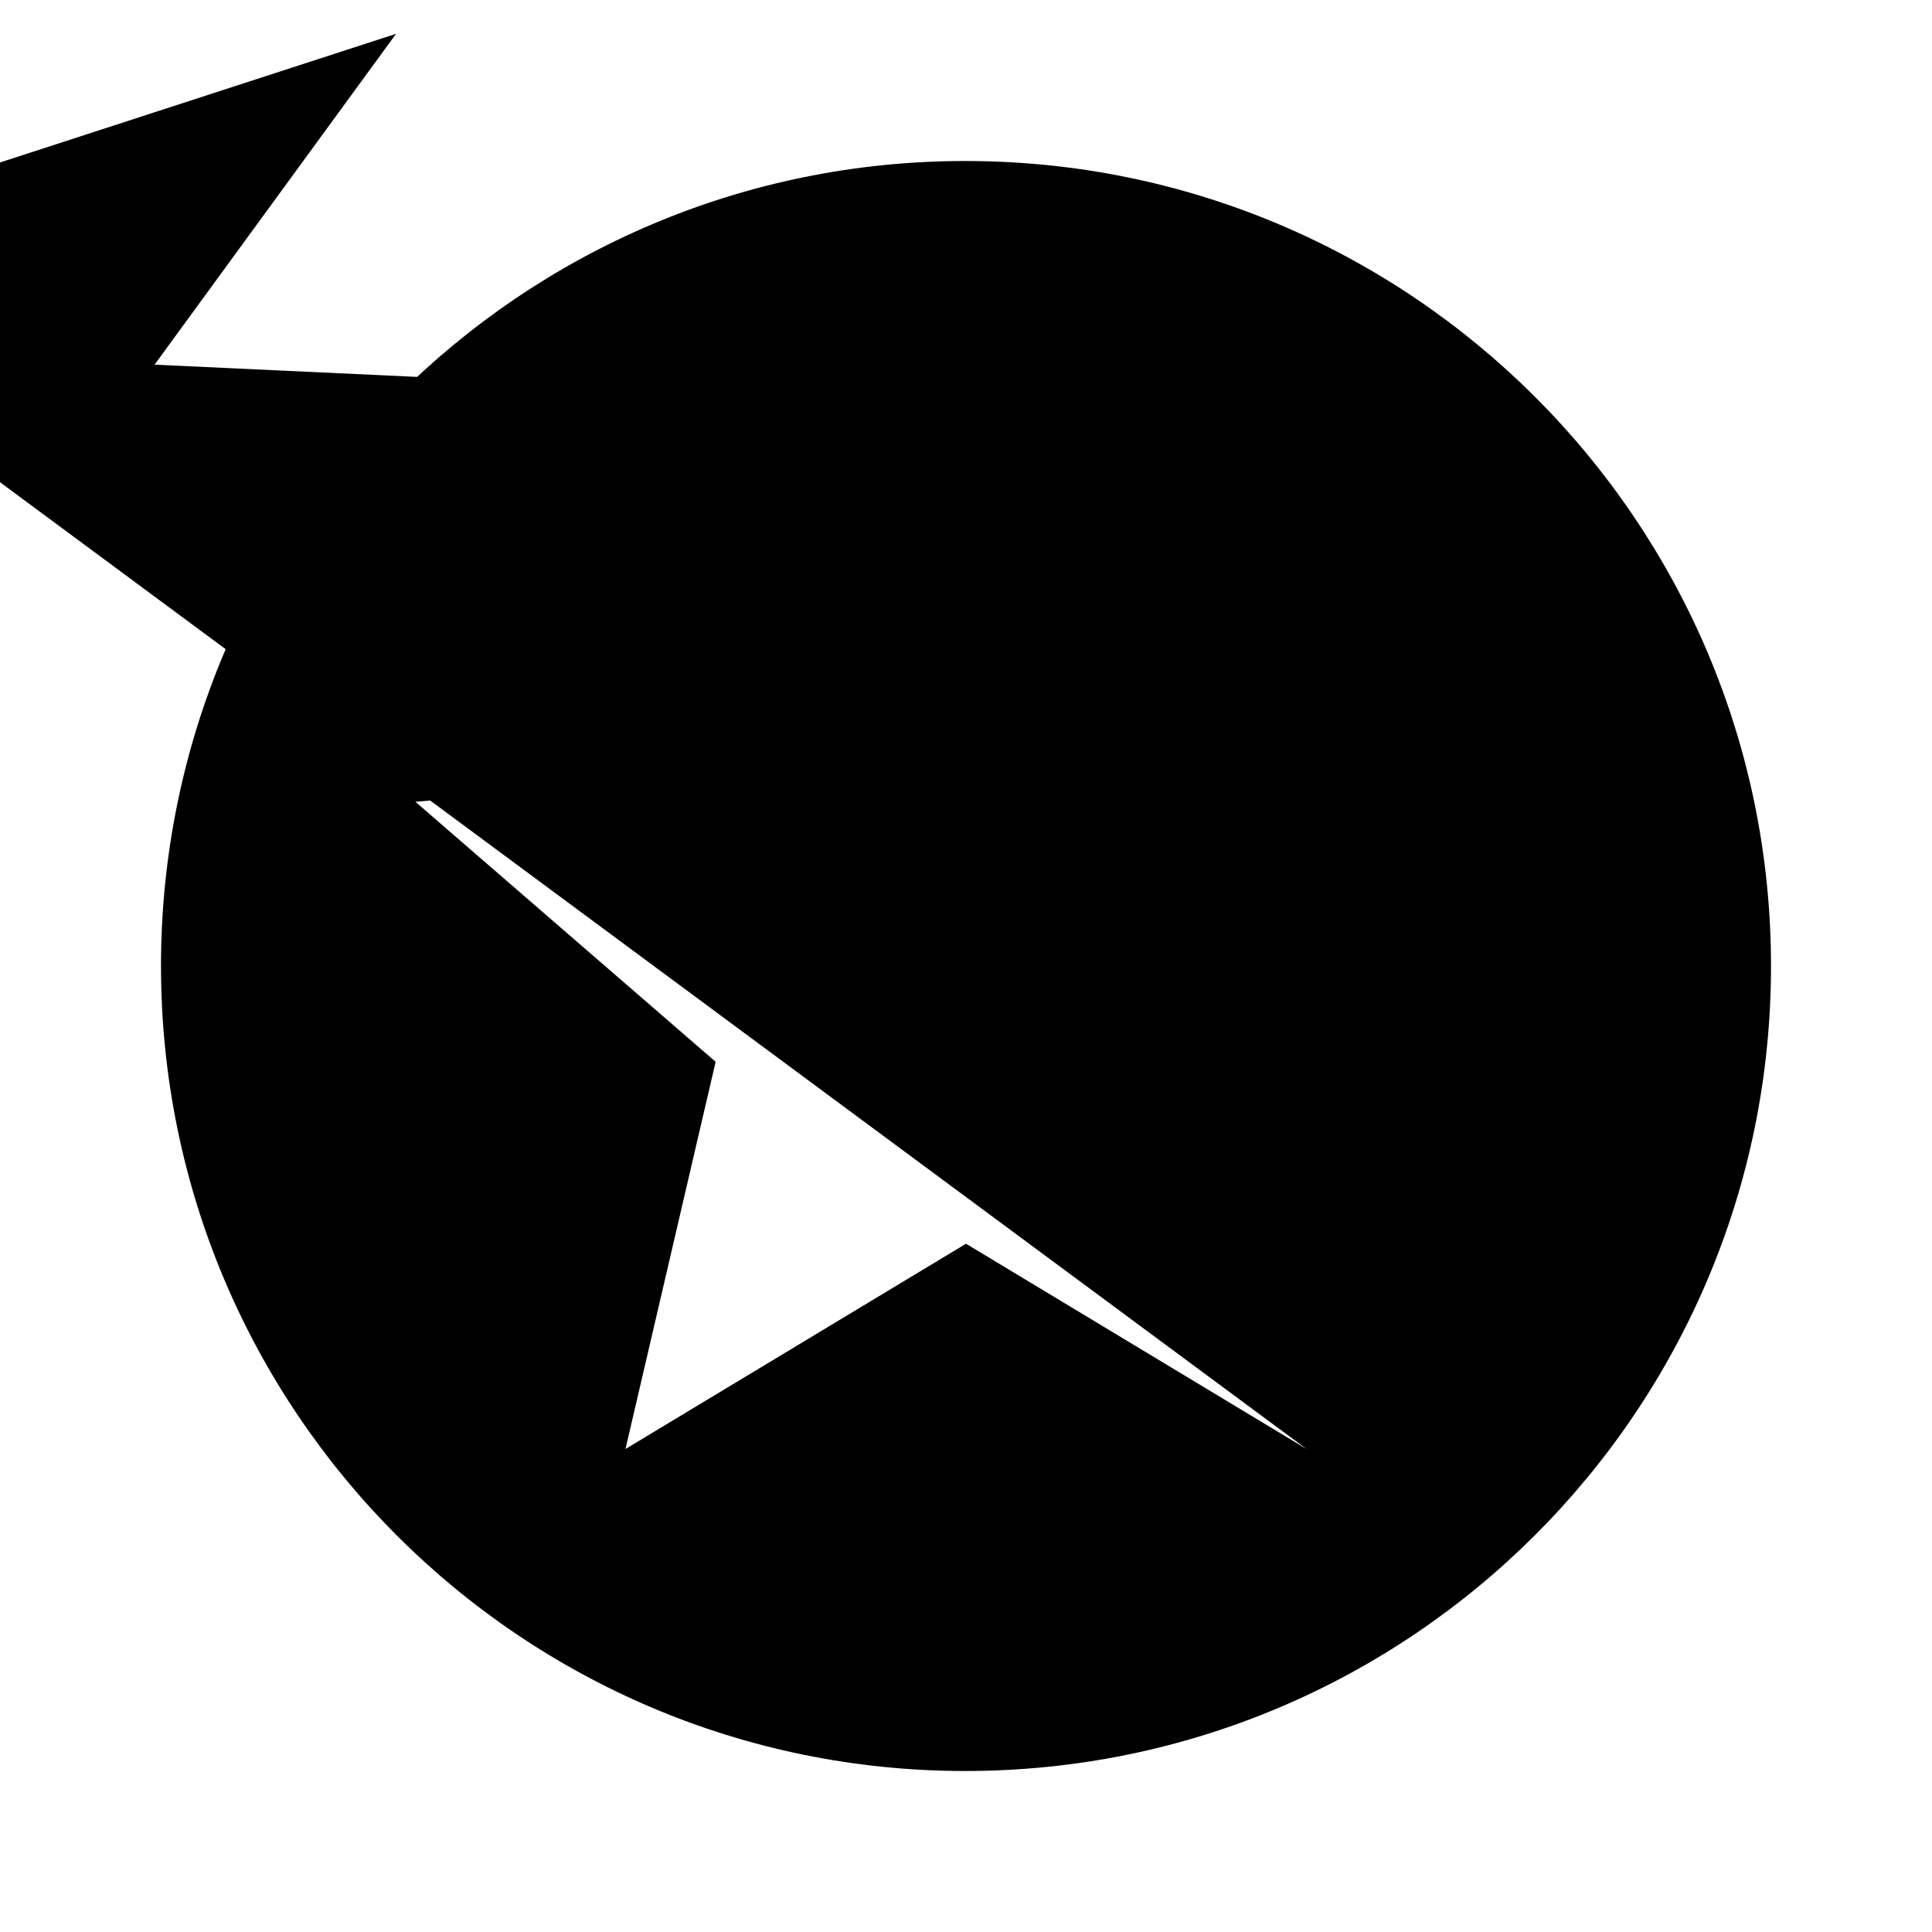 <svg xmlns="http://www.w3.org/2000/svg" width="24" height="24" viewBox="0 0 24 24"><path d="M11.99 2C6.47 2 2 6.48 2 12s4.47 10 9.99 10C17.52 22 22 17.52 22 12S17.52 2 11.99 2zm4.24 16L12 15.45 7.77 18l1.12-4.81-3.73-3.23 4.92-.42L12 5L1.92 4.53 4.92.42-3.73 3.23L16.23 18z"/></svg>